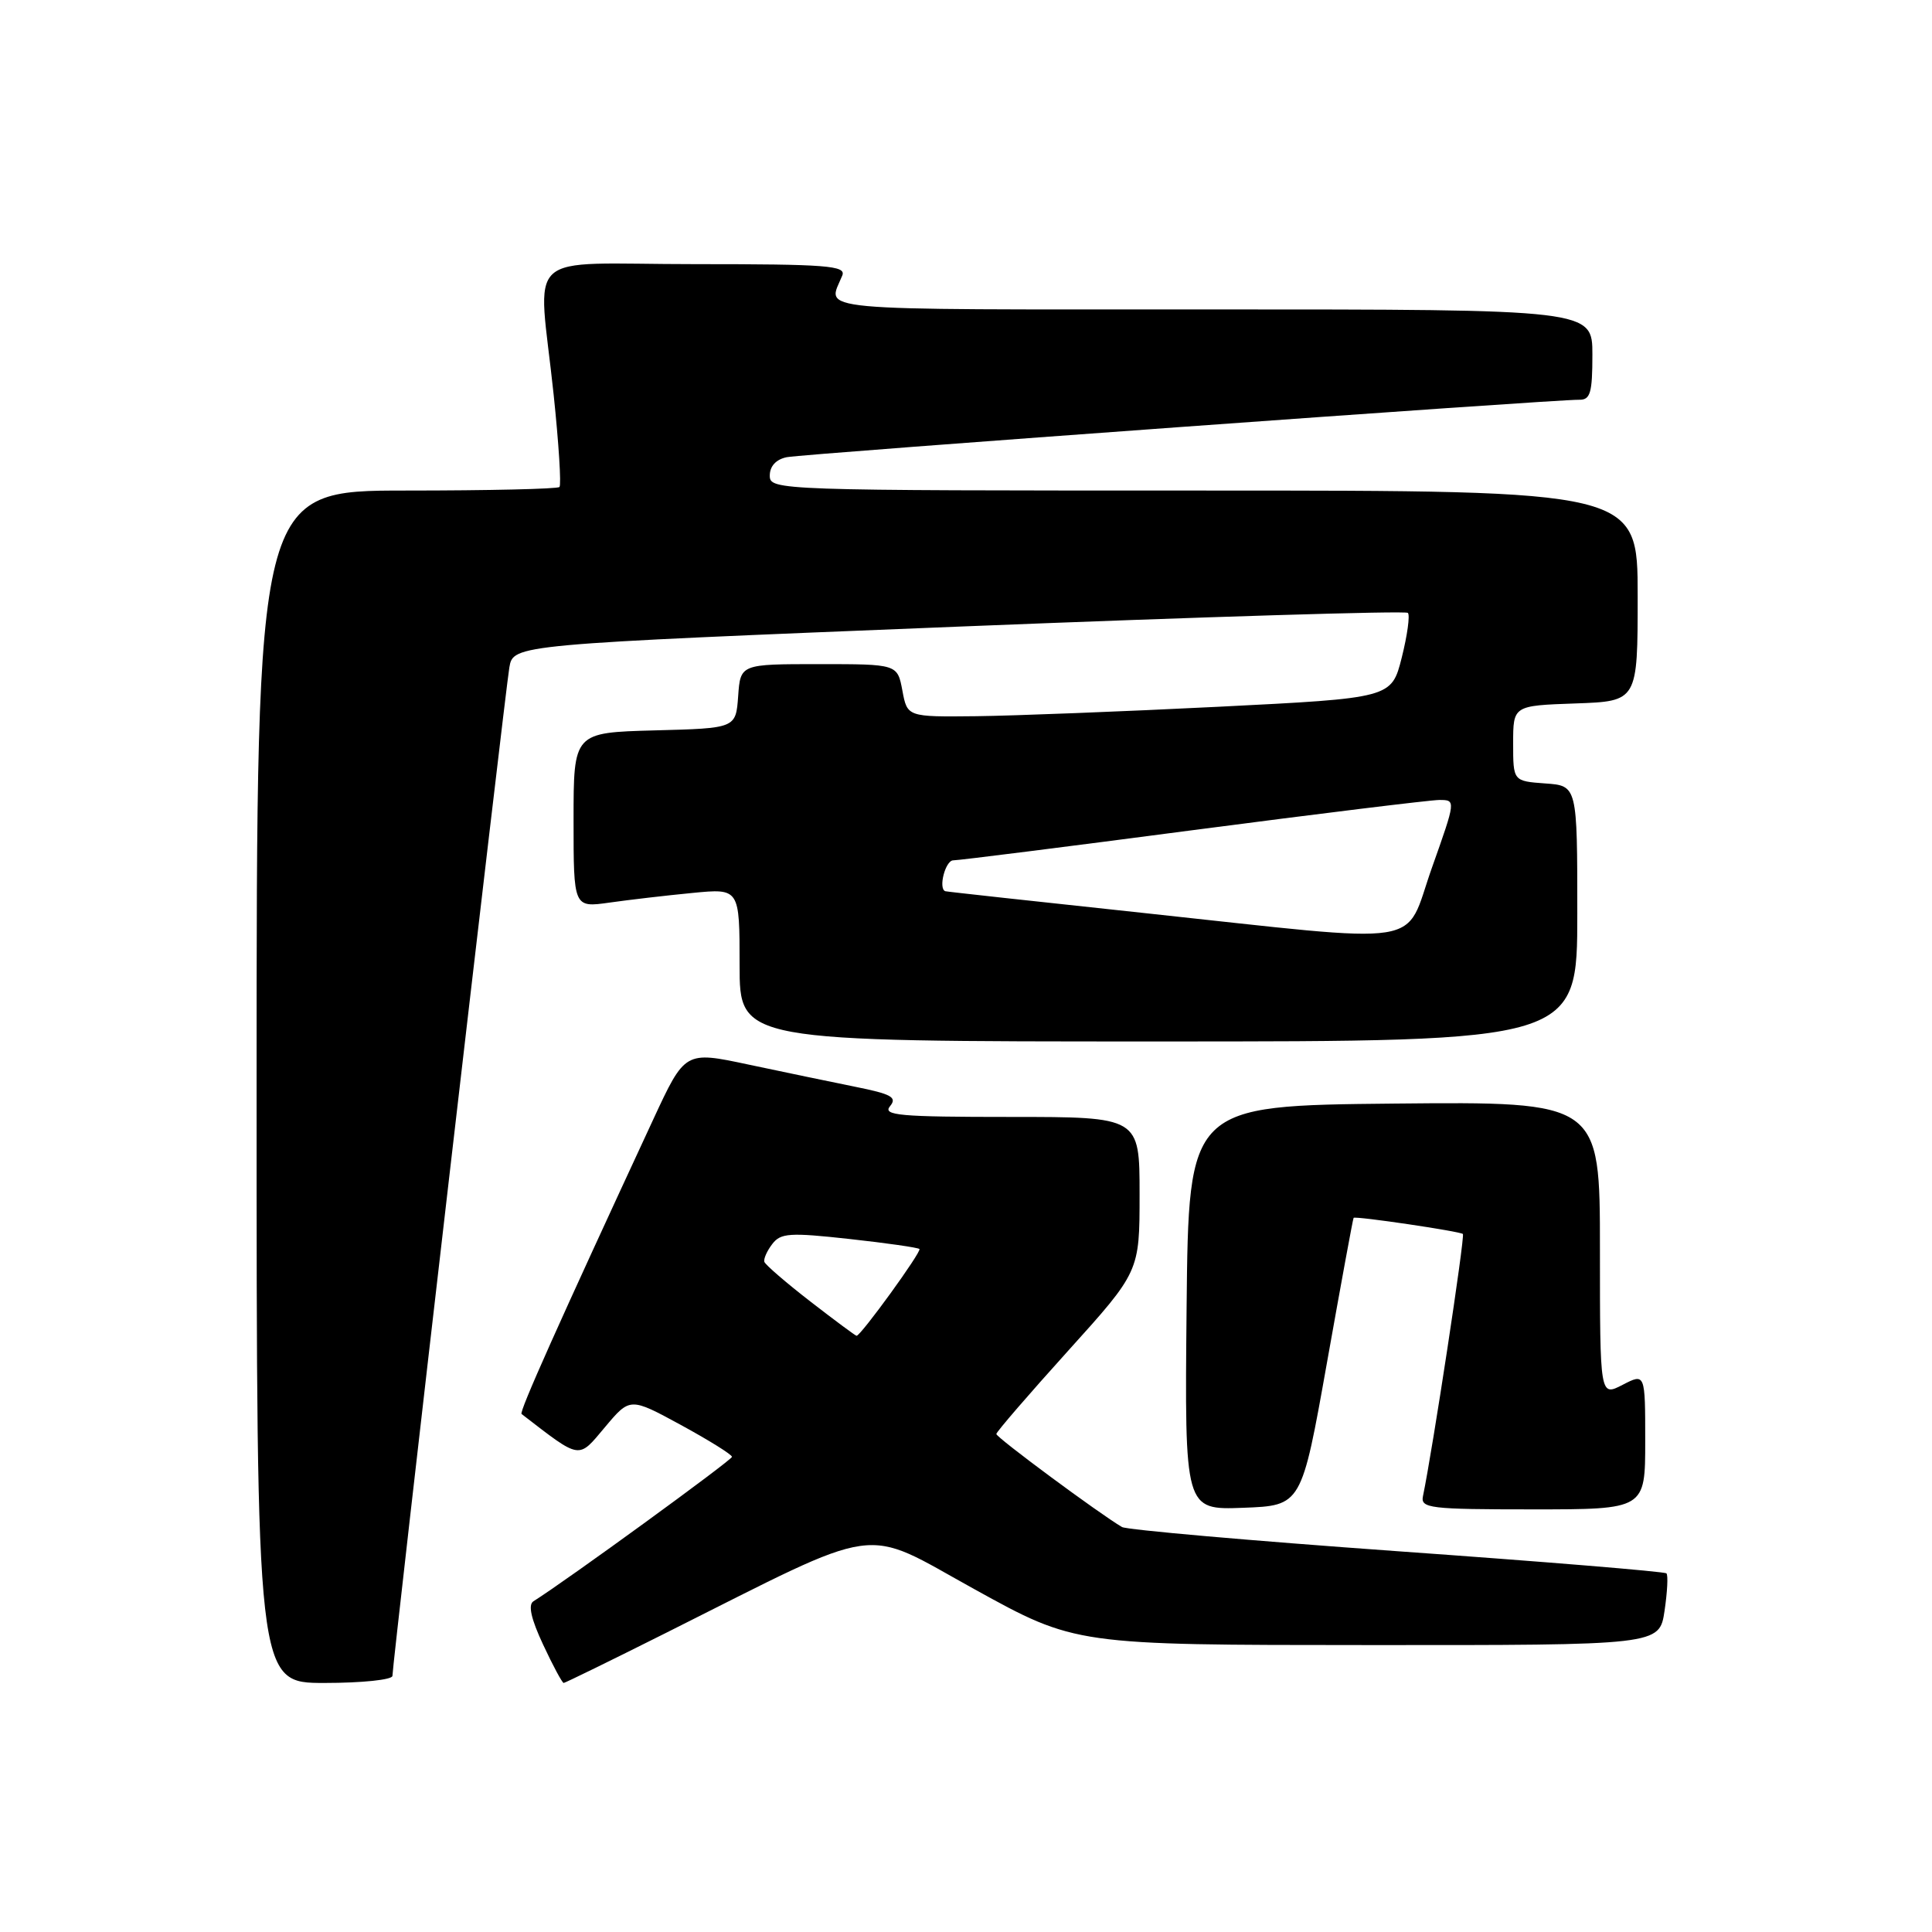 <?xml version="1.0" encoding="UTF-8" standalone="no"?>
<!DOCTYPE svg PUBLIC "-//W3C//DTD SVG 1.1//EN" "http://www.w3.org/Graphics/SVG/1.1/DTD/svg11.dtd" >
<svg xmlns="http://www.w3.org/2000/svg" xmlns:xlink="http://www.w3.org/1999/xlink" version="1.1" viewBox="0 0 256 256">
 <g >
 <path fill="currentColor"
d=" M 52.00 222.06 C 52.00 220.47 66.93 91.70 67.49 88.45 C 68.01 85.40 68.01 85.40 127.01 83.03 C 159.45 81.73 186.24 80.91 186.55 81.21 C 186.85 81.51 186.48 84.18 185.74 87.13 C 184.38 92.50 184.38 92.50 161.44 93.65 C 148.82 94.28 134.39 94.84 129.36 94.90 C 120.22 95.00 120.22 95.00 119.57 91.50 C 118.91 88.00 118.91 88.00 108.51 88.00 C 98.11 88.00 98.11 88.00 97.81 92.25 C 97.50 96.50 97.50 96.50 86.75 96.78 C 76.00 97.07 76.00 97.07 76.00 108.67 C 76.00 120.27 76.00 120.27 80.75 119.60 C 83.36 119.23 88.31 118.65 91.75 118.32 C 98.00 117.71 98.00 117.71 98.00 127.86 C 98.00 138.00 98.00 138.00 153.50 138.00 C 209.00 138.00 209.00 138.00 209.00 121.06 C 209.00 104.11 209.00 104.11 204.75 103.81 C 200.50 103.50 200.50 103.50 200.50 98.50 C 200.50 93.50 200.50 93.50 208.75 93.21 C 217.00 92.92 217.00 92.92 217.00 78.96 C 217.00 65.00 217.00 65.00 159.50 65.00 C 102.85 65.00 102.00 64.97 102.00 63.02 C 102.00 61.77 102.83 60.87 104.25 60.58 C 106.50 60.13 205.95 52.92 209.25 52.97 C 210.73 53.00 211.00 52.06 211.00 47.00 C 211.00 41.00 211.00 41.00 160.39 41.00 C 106.16 41.00 109.66 41.32 111.61 36.50 C 112.13 35.20 109.58 35.00 92.11 35.00 C 68.82 35.00 71.30 32.72 73.36 52.28 C 74.04 58.76 74.39 64.28 74.13 64.53 C 73.88 64.79 64.74 65.00 53.83 65.00 C 34.00 65.00 34.00 65.00 34.00 144.00 C 34.00 223.00 34.00 223.00 43.00 223.00 C 47.95 223.00 52.00 222.58 52.00 222.06 Z  M 88.26 216.36 C 117.44 201.73 113.97 202.22 129.14 210.59 C 142.50 217.97 142.50 217.97 181.19 217.98 C 219.88 218.00 219.88 218.00 220.56 213.45 C 220.93 210.95 221.05 208.71 220.81 208.48 C 220.58 208.24 204.51 206.92 185.11 205.54 C 165.72 204.15 149.32 202.71 148.67 202.34 C 145.67 200.58 132.00 190.47 132.02 190.01 C 132.03 189.73 136.30 184.78 141.52 179.00 C 151.00 168.50 151.00 168.50 151.00 158.25 C 151.00 148.00 151.00 148.00 133.88 148.00 C 119.21 148.00 116.92 147.80 117.93 146.58 C 118.91 145.40 118.14 144.97 113.30 144.00 C 110.11 143.35 103.73 142.03 99.13 141.05 C 90.76 139.27 90.76 139.27 86.53 148.39 C 73.98 175.44 68.77 187.09 69.11 187.36 C 77.04 193.47 76.56 193.39 80.15 189.12 C 83.48 185.15 83.48 185.15 90.23 188.82 C 93.95 190.85 96.99 192.74 96.99 193.04 C 97.00 193.46 75.13 209.38 70.68 212.18 C 69.95 212.64 70.37 214.52 71.97 217.93 C 73.27 220.72 74.50 223.00 74.69 223.00 C 74.87 223.00 80.98 220.01 88.26 216.36 Z  M 175.84 180.50 C 177.70 170.05 179.28 161.44 179.36 161.37 C 179.64 161.11 193.49 163.16 193.84 163.51 C 194.14 163.80 189.81 192.24 188.55 198.25 C 188.22 199.85 189.42 200.00 203.09 200.00 C 218.00 200.00 218.00 200.00 218.00 190.97 C 218.00 181.95 218.00 181.95 215.00 183.50 C 212.00 185.05 212.00 185.05 212.00 165.51 C 212.00 145.97 212.00 145.97 184.75 146.23 C 157.50 146.50 157.50 146.50 157.23 173.29 C 156.97 200.08 156.97 200.08 164.72 199.79 C 172.46 199.50 172.46 199.50 175.84 180.50 Z  M 151.50 120.97 C 137.20 119.44 125.39 118.15 125.25 118.09 C 124.30 117.73 125.27 114.00 126.31 114.00 C 127.04 114.00 141.32 112.20 158.06 110.00 C 174.80 107.81 189.49 106.01 190.71 106.00 C 192.92 106.00 192.92 106.01 189.73 115.00 C 185.94 125.69 189.87 125.08 151.50 120.97 Z  M 107.37 172.45 C 104.14 169.95 101.40 167.58 101.28 167.20 C 101.16 166.81 101.63 165.75 102.33 164.84 C 103.44 163.38 104.64 163.30 112.54 164.17 C 117.46 164.71 121.64 165.31 121.83 165.50 C 122.16 165.83 114.06 177.00 113.50 177.00 C 113.36 177.00 110.60 174.95 107.37 172.45 Z "/>
</g>
</svg>